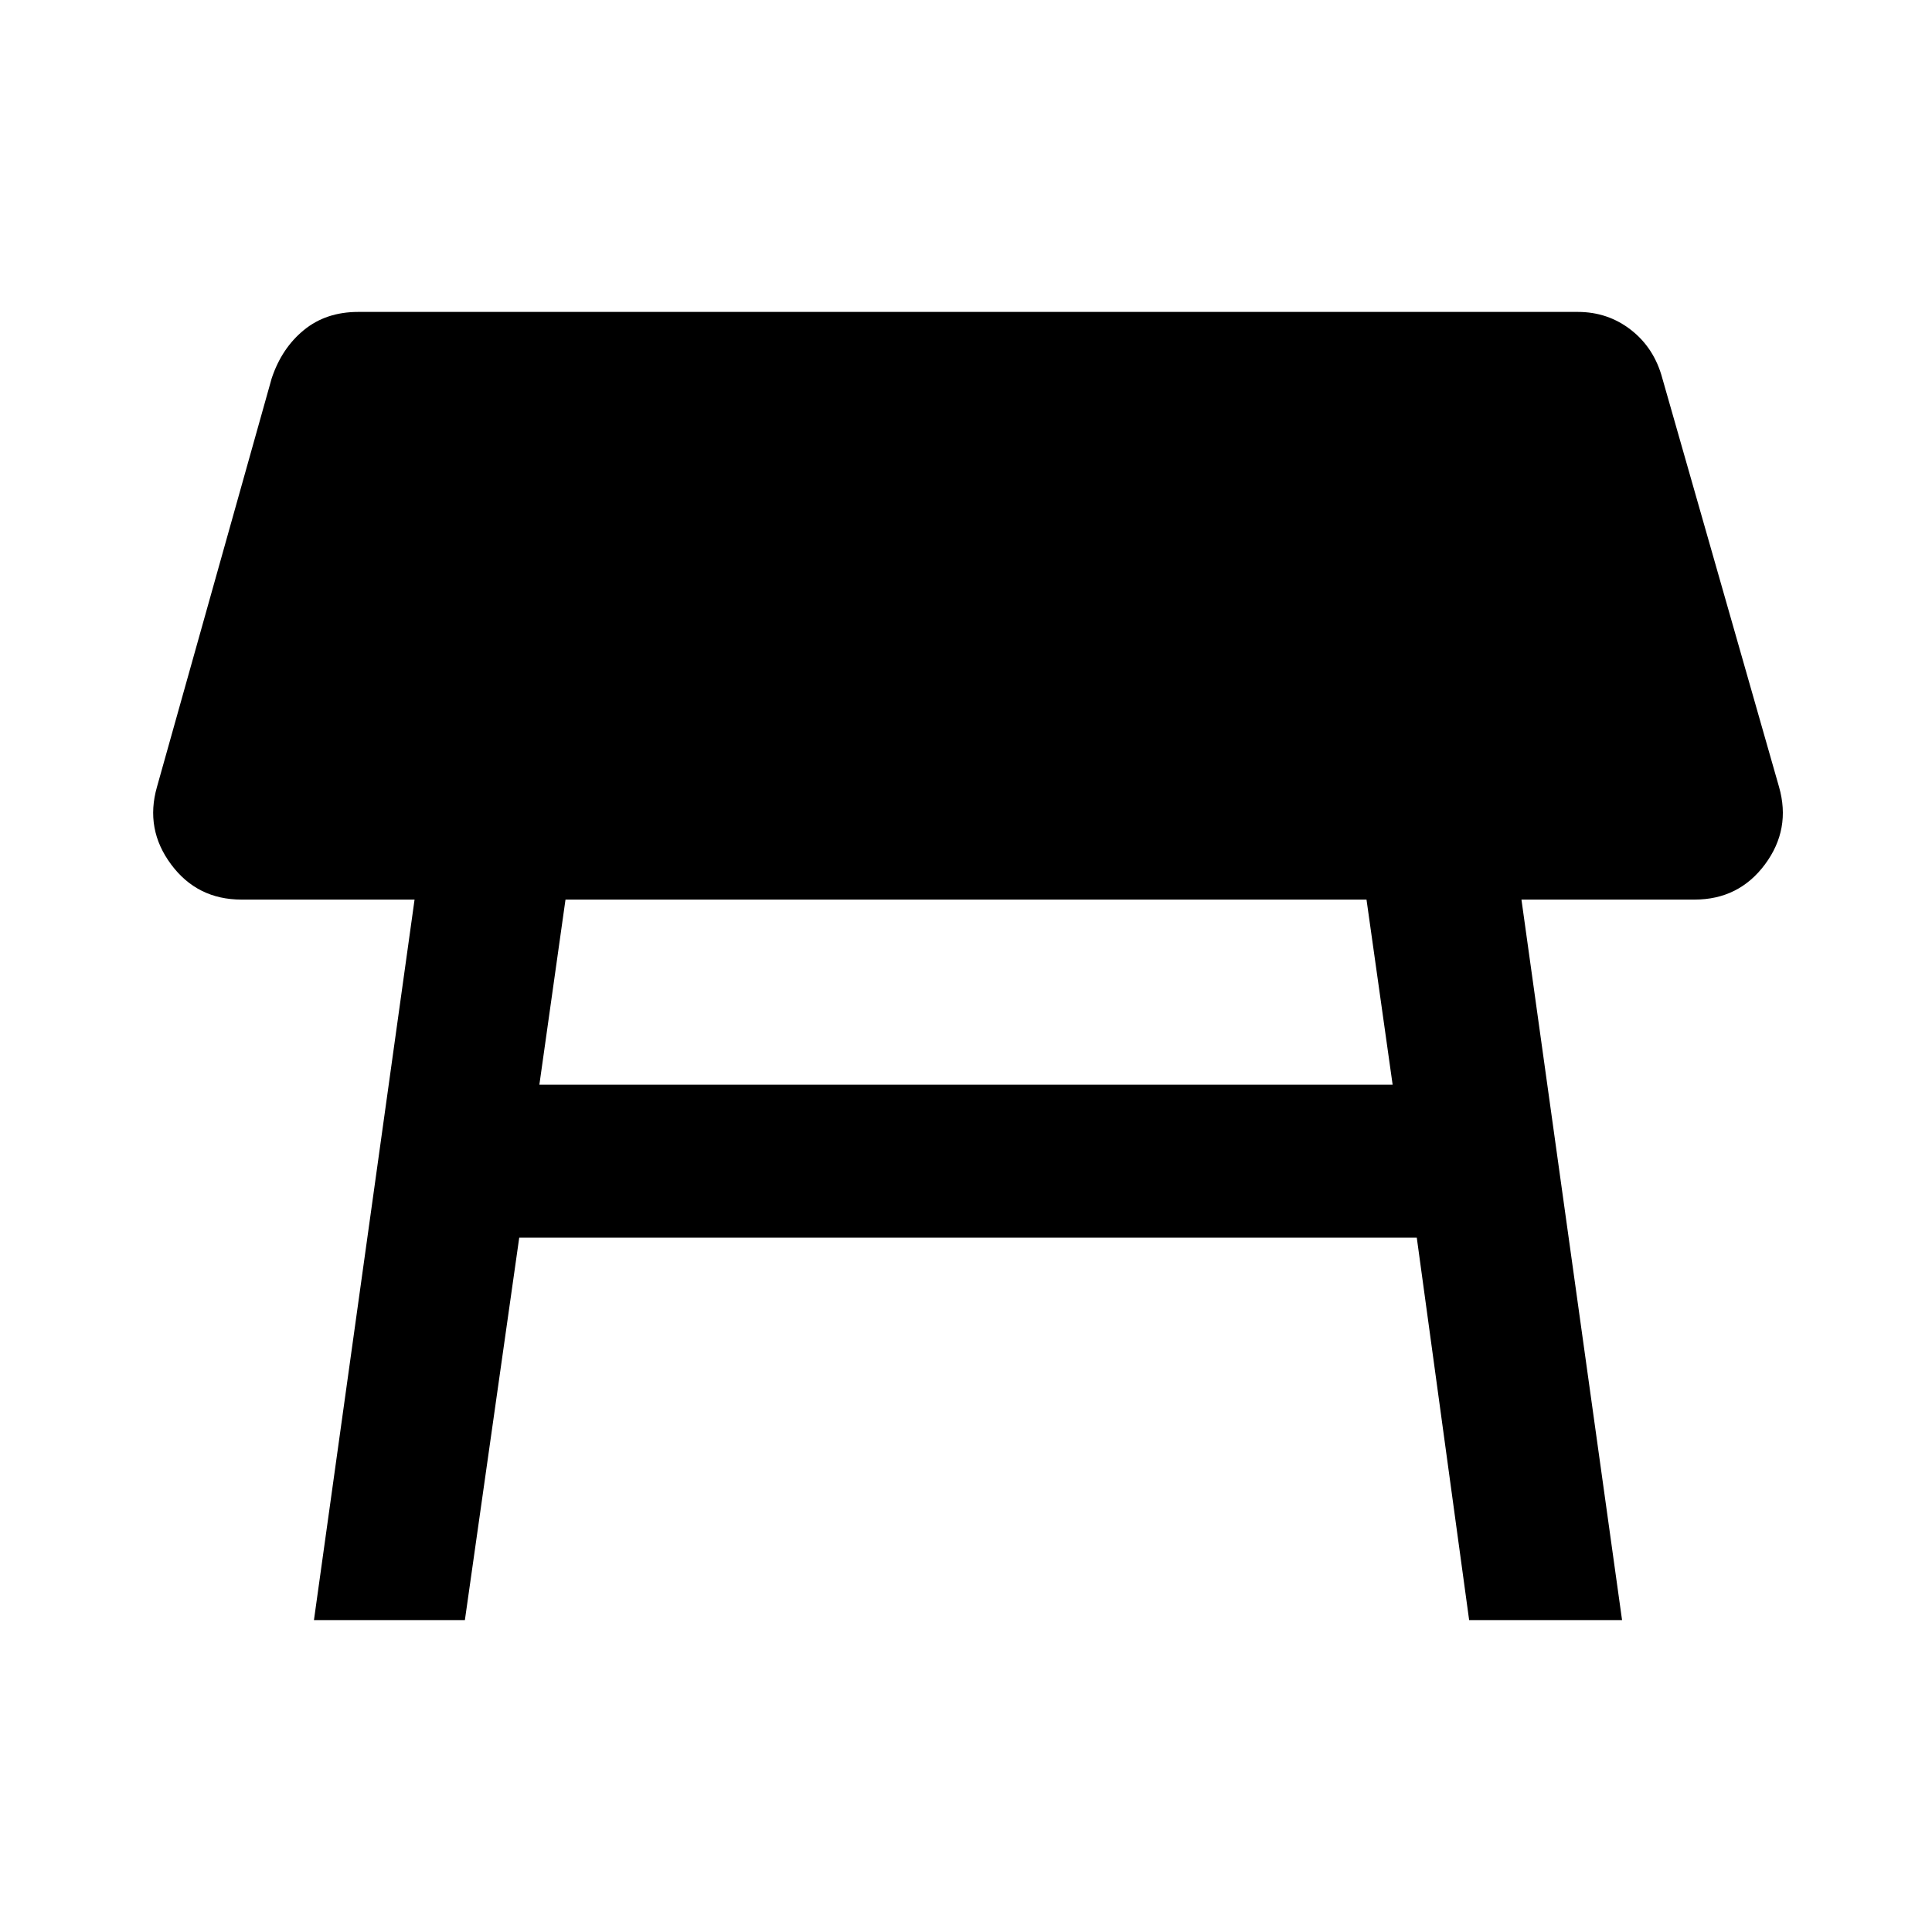 <svg xmlns="http://www.w3.org/2000/svg" height="40" width="40"><path d="m6.5 33.542 2.083-14.917H5q-.917 0-1.458-.729-.542-.729-.292-1.604l2.375-8.459q.208-.625.667-1 .458-.375 1.125-.375h25.25q.625 0 1.104.375.479.375.646 1l2.416 8.459q.25.875-.291 1.604-.542.729-1.459.729H31.5l2.083 14.917h-3.166l-1.084-7.917H10.75l-1.125 7.917Zm21.792-14.917H11.708l-.541 3.833h17.666Z"/></svg>